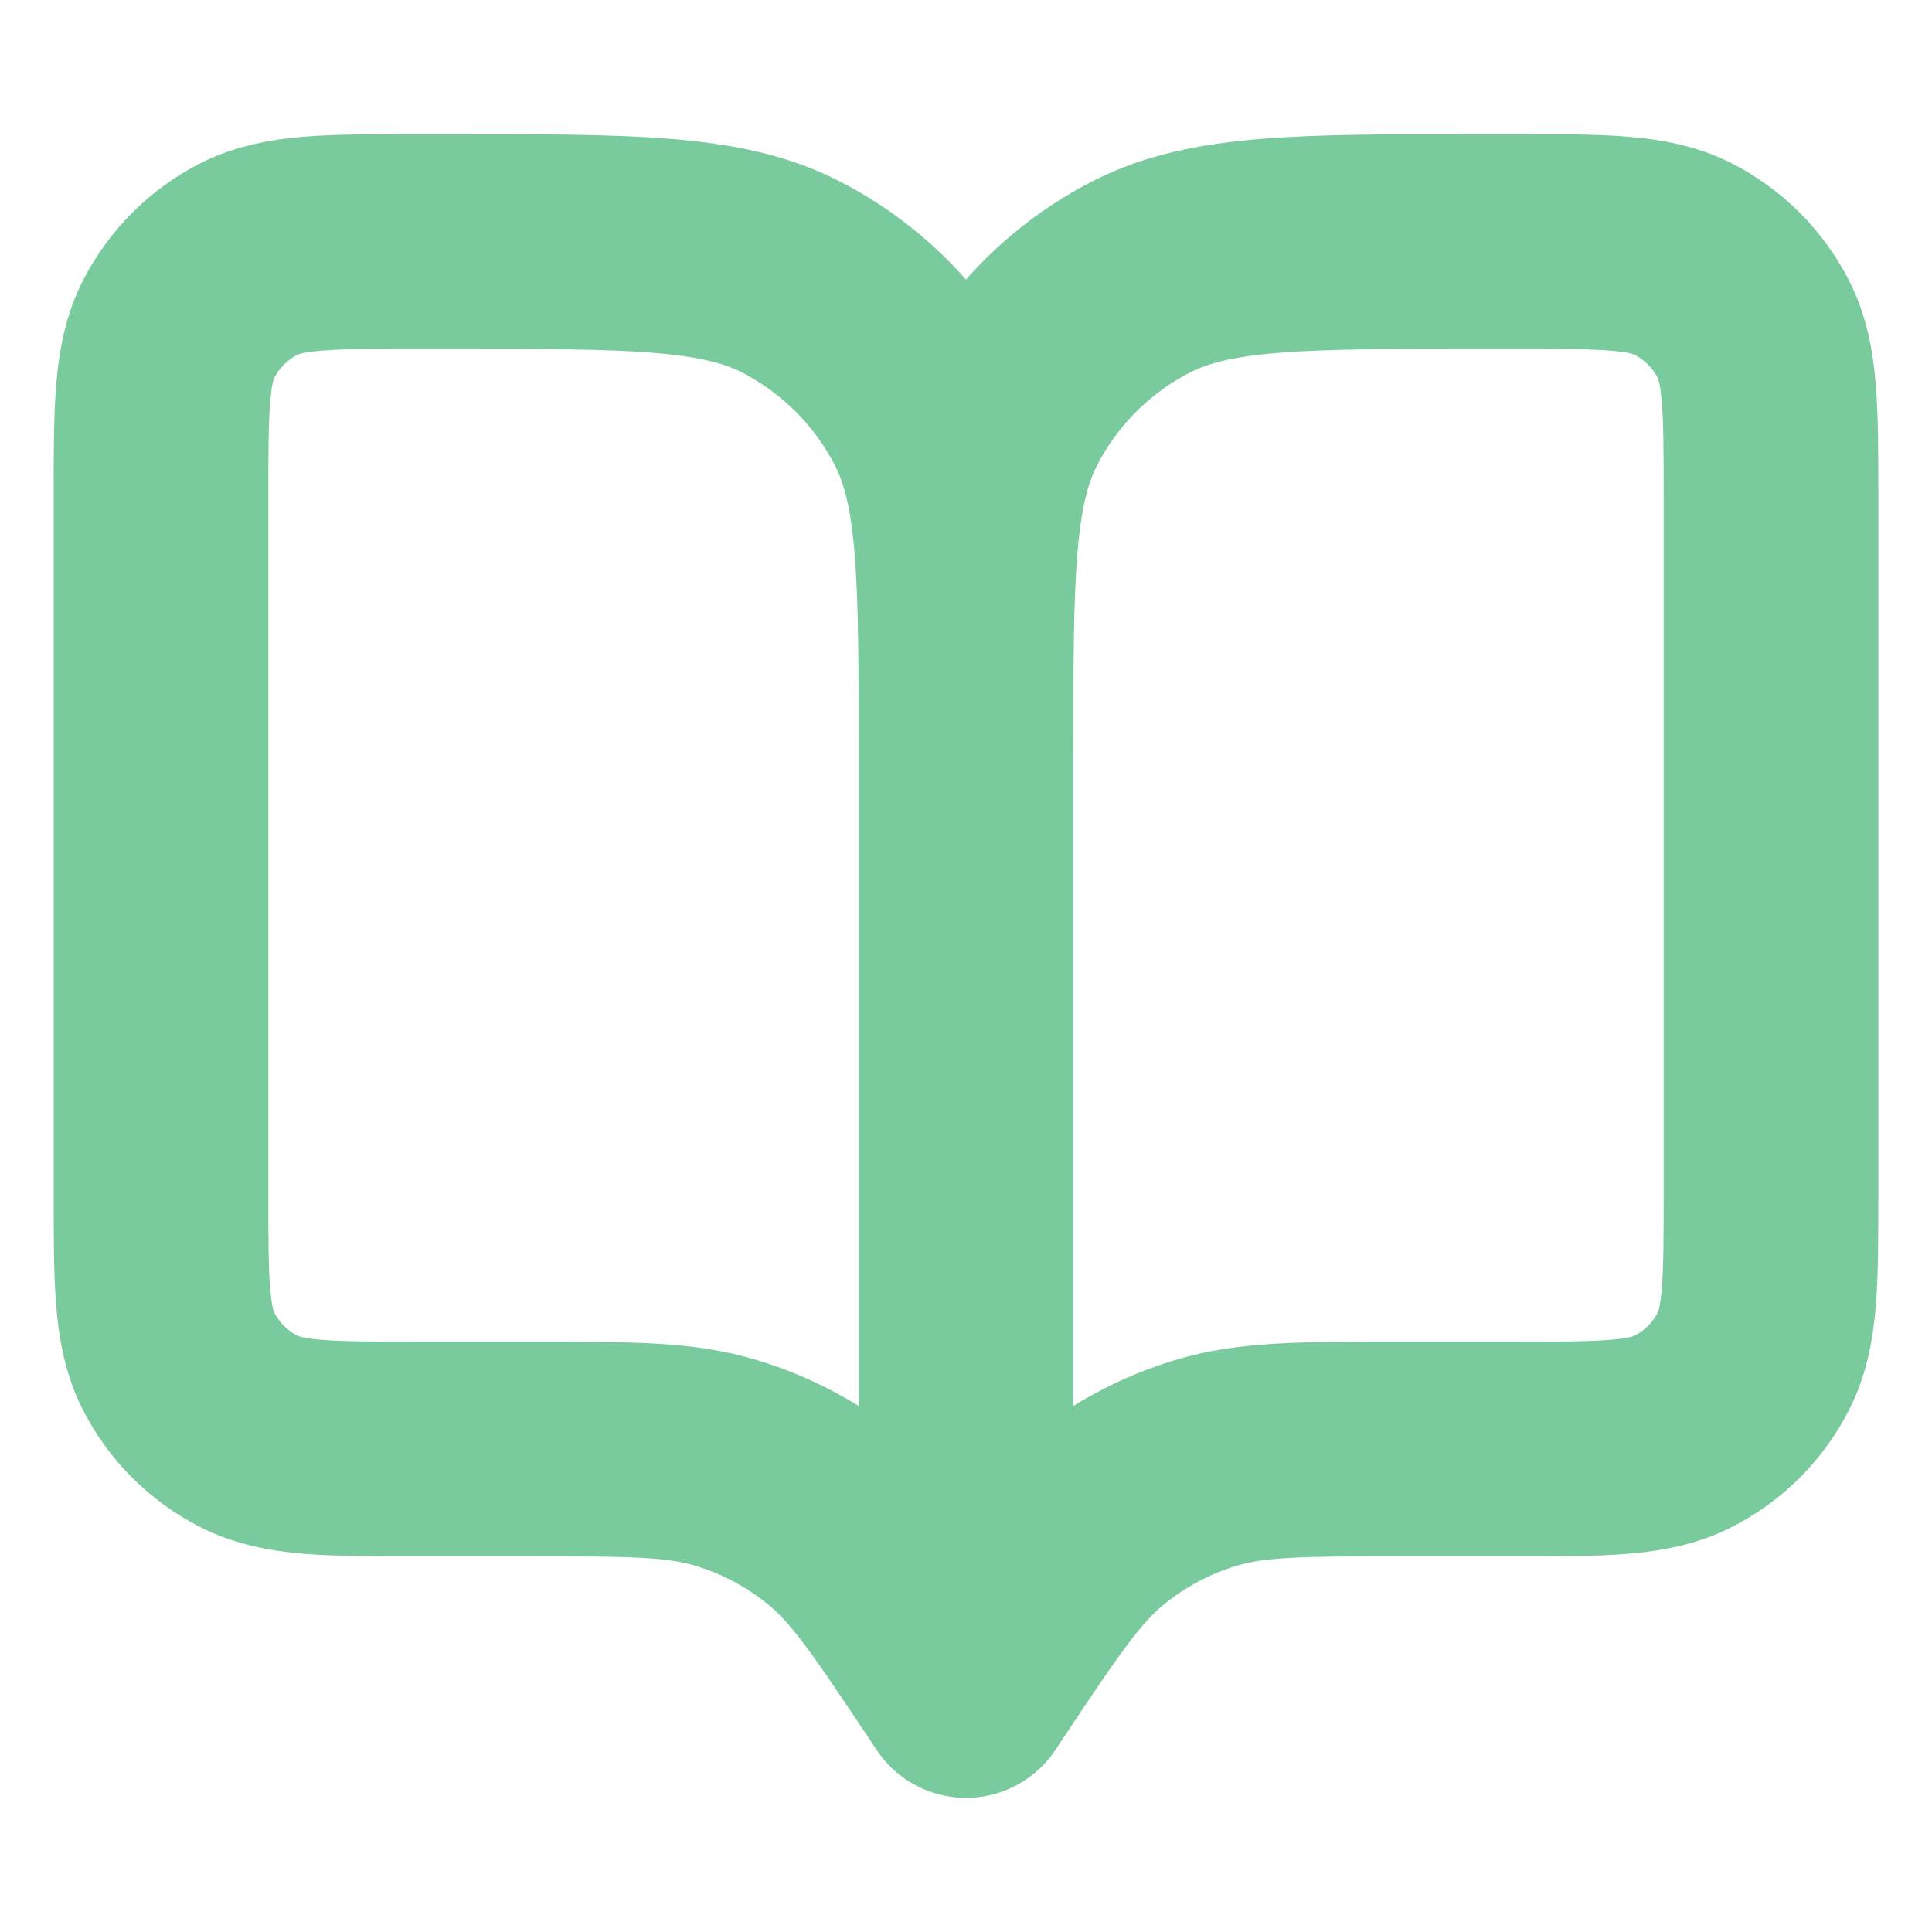 <svg width="18" height="18" viewBox="0 0 18 18" fill="none" xmlns="http://www.w3.org/2000/svg">
<path d="M9 15.75L8.925 15.637C8.404 14.856 8.143 14.465 7.799 14.182C7.495 13.932 7.144 13.744 6.766 13.63C6.34 13.5 5.87 13.5 4.931 13.5H3.9C3.06 13.5 2.64 13.5 2.319 13.336C2.037 13.193 1.807 12.963 1.663 12.681C1.5 12.36 1.5 11.94 1.5 11.1V4.65C1.5 3.81 1.5 3.39 1.663 3.069C1.807 2.787 2.037 2.557 2.319 2.413C2.64 2.25 3.06 2.25 3.9 2.25H4.2C5.88 2.25 6.72 2.25 7.362 2.577C7.926 2.865 8.385 3.324 8.673 3.888C9 4.53 9 5.37 9 7.05M9 15.75V7.05M9 15.75L9.075 15.637C9.596 14.856 9.857 14.465 10.201 14.182C10.505 13.932 10.856 13.744 11.234 13.63C11.66 13.5 12.13 13.5 13.069 13.5H14.1C14.94 13.5 15.36 13.5 15.681 13.336C15.963 13.193 16.193 12.963 16.337 12.681C16.5 12.36 16.5 11.94 16.5 11.1V4.65C16.5 3.81 16.5 3.39 16.337 3.069C16.193 2.787 15.963 2.557 15.681 2.413C15.36 2.25 14.94 2.25 14.1 2.25H13.8C12.12 2.25 11.28 2.25 10.638 2.577C10.073 2.865 9.615 3.324 9.327 3.888C9 4.53 9 5.37 9 7.05" stroke="#79CA9C" stroke-width="2" stroke-linecap="round" stroke-linejoin="round"/>
</svg>
